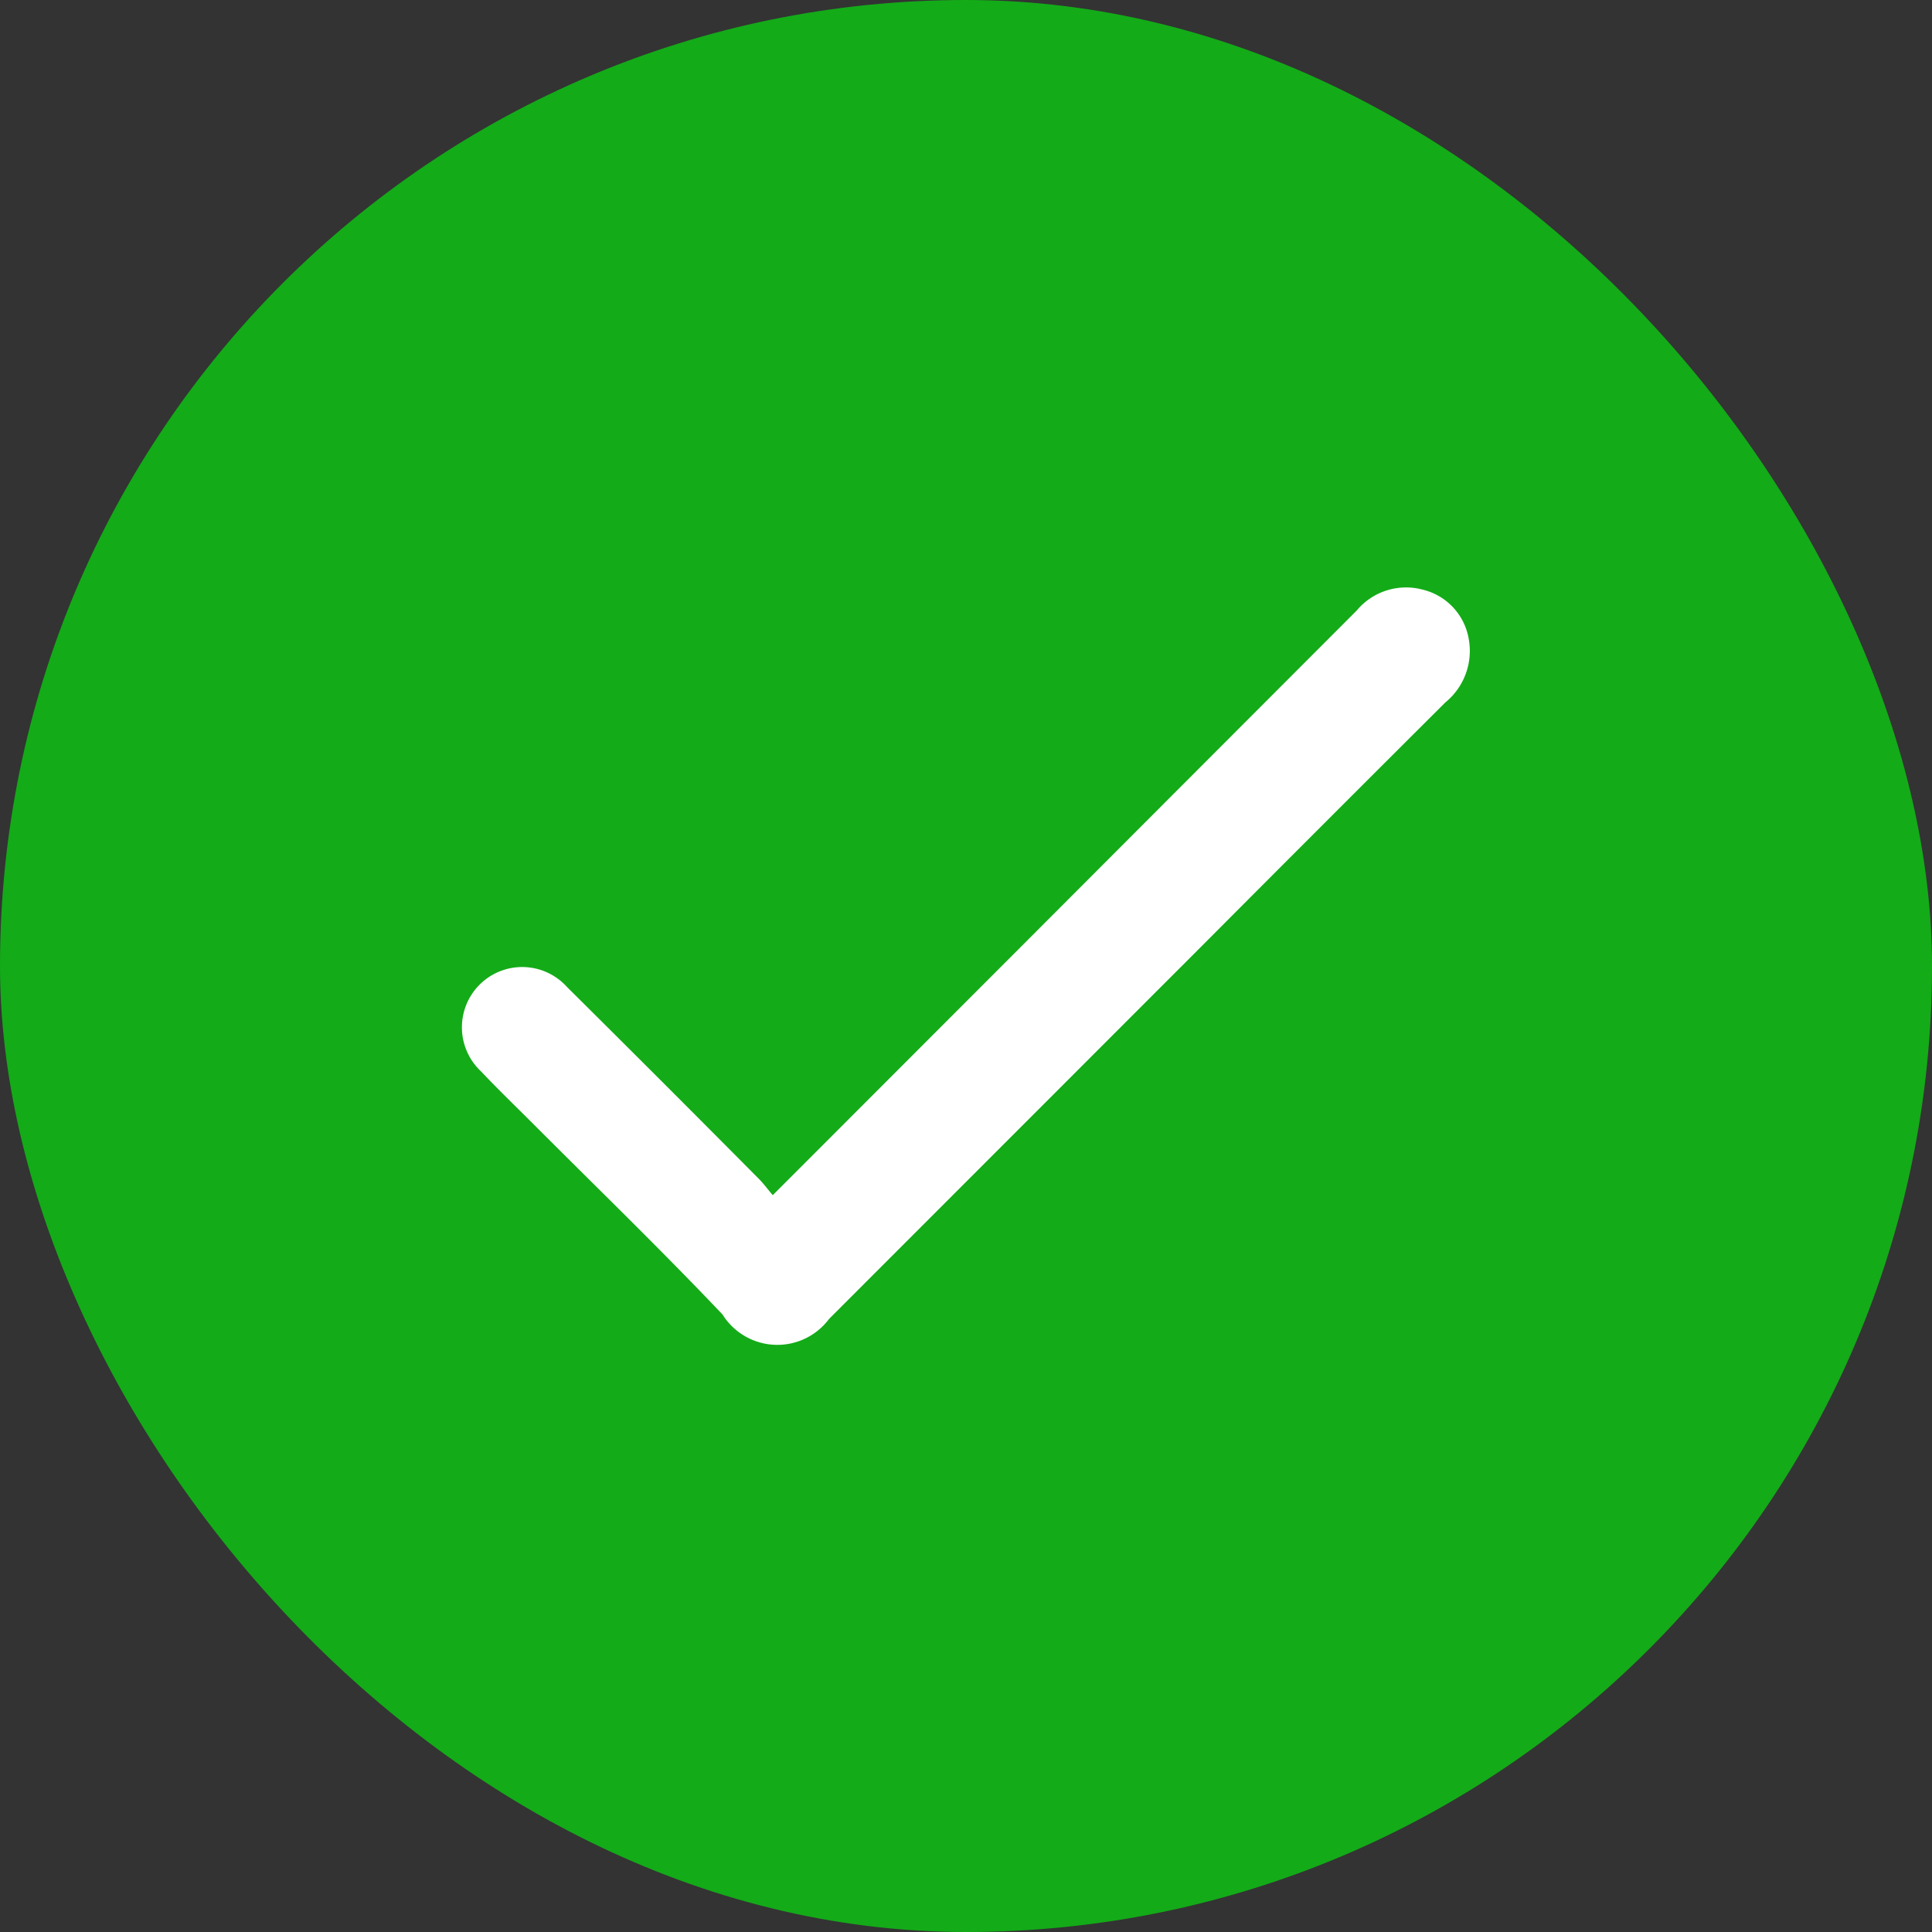 <svg xmlns="http://www.w3.org/2000/svg" width="34" height="34" viewBox="0 0 34 34">
  <rect x="0" y="0" width="34" height="34" fill="#333333" stroke="none"/>
  <g id="Group_166" data-name="Group 166" transform="translate(-309 -153)">
    <g id="Group_155" data-name="Group 155" transform="translate(139 -23)">
      <rect id="Rectangle_138" data-name="Rectangle 138" width="34" height="34" rx="17" transform="translate(170 176)" fill="#13ab18"/>
    </g>
    <g id="Group_157" data-name="Group 157" transform="translate(208.066 -421.789)">
      <path id="Path_277" data-name="Path 277" d="M114.533,595.822l4.322-4.325q2.977-2.982,5.955-5.964a1.13,1.13,0,0,1,1.162-.367,1.078,1.078,0,0,1,.809.866,1.169,1.169,0,0,1-.411,1.118q-2.149,2.142-4.291,4.292-3.276,3.278-6.554,6.557a1.137,1.137,0,0,1-1.875-.076c-1.089-1.147-2.226-2.247-3.344-3.367-.3-.3-.612-.6-.907-.913a1.061,1.061,0,1,1,1.514-1.484q1.685,1.672,3.357,3.357C114.357,595.6,114.43,595.7,114.533,595.822Z" transform="translate(0 0)" fill="#fff"/>
    </g>
  </g>
</svg>
